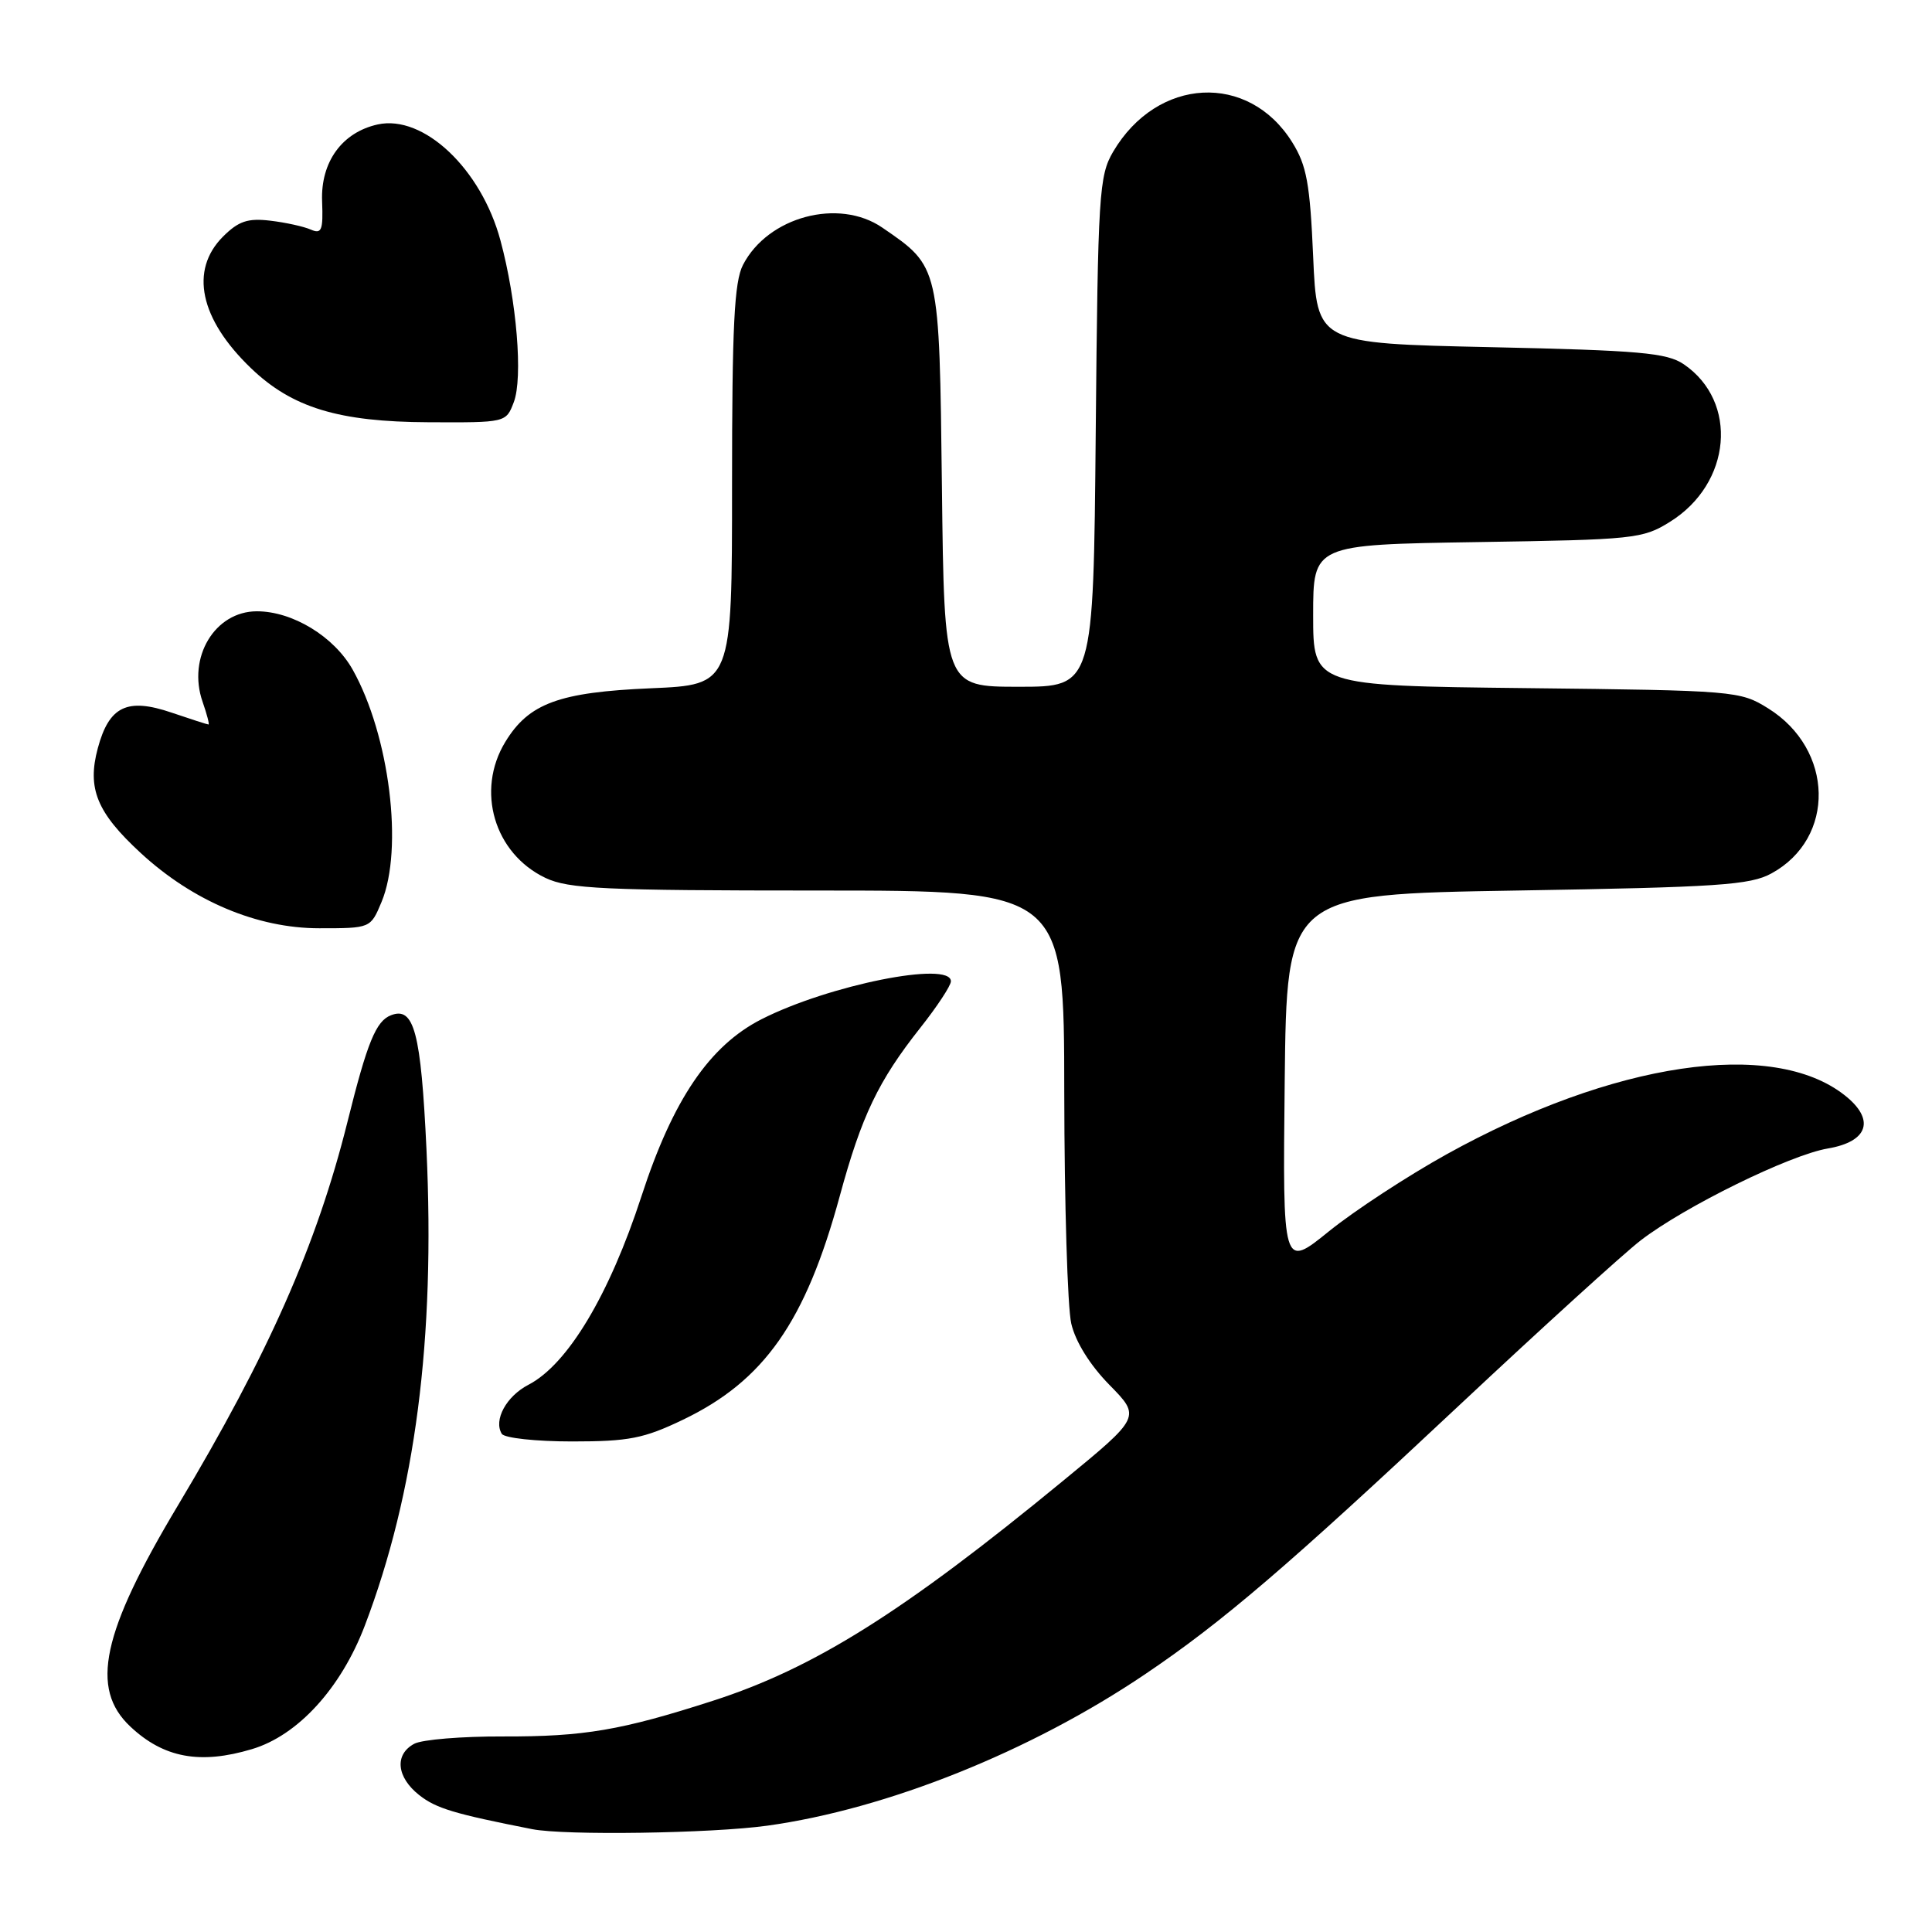<?xml version="1.0" encoding="UTF-8" standalone="no"?>
<!DOCTYPE svg PUBLIC "-//W3C//DTD SVG 1.1//EN" "http://www.w3.org/Graphics/SVG/1.1/DTD/svg11.dtd" >
<svg xmlns="http://www.w3.org/2000/svg" xmlns:xlink="http://www.w3.org/1999/xlink" version="1.1" viewBox="0 0 256 256">
 <g >
 <path fill="currentColor"
d=" M 101.68 241.91 C 117.53 239.71 136.55 232.09 151.72 221.85 C 161.94 214.96 170.64 207.51 193.41 186.16 C 204.36 175.90 215.16 166.08 217.41 164.35 C 223.24 159.87 237.14 153.04 242.20 152.18 C 247.58 151.27 248.51 148.33 244.42 145.12 C 234.86 137.59 213.75 140.72 191.70 152.94 C 186.51 155.82 179.49 160.41 176.11 163.14 C 169.96 168.12 169.96 168.12 170.23 143.31 C 170.50 118.50 170.50 118.50 201.00 118.00 C 227.66 117.56 231.91 117.28 234.73 115.73 C 243.27 111.07 243.02 99.28 234.27 93.85 C 230.58 91.55 229.88 91.49 202.25 91.18 C 174.00 90.86 174.00 90.86 174.00 81.51 C 174.00 72.17 174.00 72.17 195.75 71.83 C 216.53 71.51 217.67 71.40 221.27 69.15 C 229.45 64.07 230.39 53.22 223.10 48.26 C 220.86 46.75 217.29 46.43 197.50 46.00 C 174.50 45.50 174.50 45.50 174.00 34.00 C 173.58 24.33 173.14 21.92 171.23 18.86 C 165.45 9.56 153.34 10.19 147.50 20.10 C 145.63 23.29 145.48 25.61 145.19 57.25 C 144.88 91.00 144.88 91.00 135.00 91.00 C 125.12 91.00 125.12 91.00 124.81 64.57 C 124.46 35.10 124.53 35.39 116.91 30.16 C 111.13 26.20 101.75 28.71 98.45 35.10 C 97.29 37.34 97.00 43.21 97.00 64.32 C 97.00 90.74 97.00 90.74 86.25 91.20 C 74.08 91.72 70.07 93.19 66.96 98.30 C 63.02 104.76 65.49 113.10 72.28 116.33 C 75.35 117.78 80.02 118.00 108.40 118.00 C 141.00 118.00 141.00 118.00 141.02 144.75 C 141.04 159.46 141.45 173.25 141.95 175.39 C 142.51 177.80 144.43 180.88 147.01 183.51 C 151.17 187.75 151.17 187.75 140.83 196.24 C 119.72 213.60 107.89 221.03 94.50 225.35 C 82.32 229.28 77.39 230.12 66.64 230.09 C 61.21 230.07 55.93 230.50 54.89 231.06 C 52.24 232.48 52.54 235.49 55.56 237.87 C 57.79 239.62 60.18 240.34 70.50 242.37 C 74.84 243.23 94.28 242.94 101.68 241.91 Z  M 33.38 231.77 C 39.46 229.96 45.17 223.71 48.33 215.43 C 55.05 197.78 57.68 177.48 56.51 152.30 C 55.78 136.79 54.87 133.34 51.82 134.52 C 49.82 135.28 48.67 138.09 46.04 148.66 C 41.98 164.93 35.55 179.47 23.58 199.47 C 13.49 216.33 11.89 223.73 17.27 228.78 C 21.68 232.93 26.51 233.83 33.38 231.77 Z  M 90.50 188.12 C 101.27 182.95 106.74 175.15 111.28 158.46 C 114.17 147.84 116.39 143.22 121.93 136.21 C 124.17 133.38 126.00 130.60 126.00 130.03 C 126.00 127.28 109.82 130.52 100.91 135.05 C 94.01 138.56 89.16 145.71 85.00 158.50 C 80.74 171.59 75.22 180.80 70.02 183.49 C 67.09 185.01 65.37 188.17 66.49 189.99 C 66.84 190.55 71.03 191.00 75.81 191.00 C 83.33 191.00 85.31 190.61 90.50 188.12 Z  M 50.55 119.53 C 53.49 112.51 51.61 97.42 46.73 88.73 C 44.26 84.34 38.77 81.00 34.04 81.00 C 28.47 81.00 24.80 87.11 26.84 92.98 C 27.42 94.64 27.77 96.00 27.63 96.00 C 27.48 96.00 25.28 95.29 22.75 94.43 C 16.85 92.42 14.46 93.57 12.96 99.14 C 11.52 104.48 12.83 107.67 18.66 113.04 C 25.57 119.41 34.08 123.00 42.30 123.00 C 49.10 123.00 49.10 123.00 50.55 119.53 Z  M 68.08 53.29 C 69.31 50.06 68.47 39.85 66.31 31.85 C 63.76 22.37 56.12 15.16 50.05 16.49 C 45.33 17.53 42.48 21.46 42.68 26.66 C 42.83 30.53 42.62 31.05 41.18 30.42 C 40.25 30.01 37.84 29.48 35.80 29.24 C 32.83 28.89 31.61 29.30 29.55 31.35 C 25.10 35.81 26.47 42.27 33.25 48.78 C 38.70 54.02 44.87 55.90 56.77 55.95 C 67.05 56.00 67.05 56.00 68.08 53.29 Z "/>
</g>
</svg>